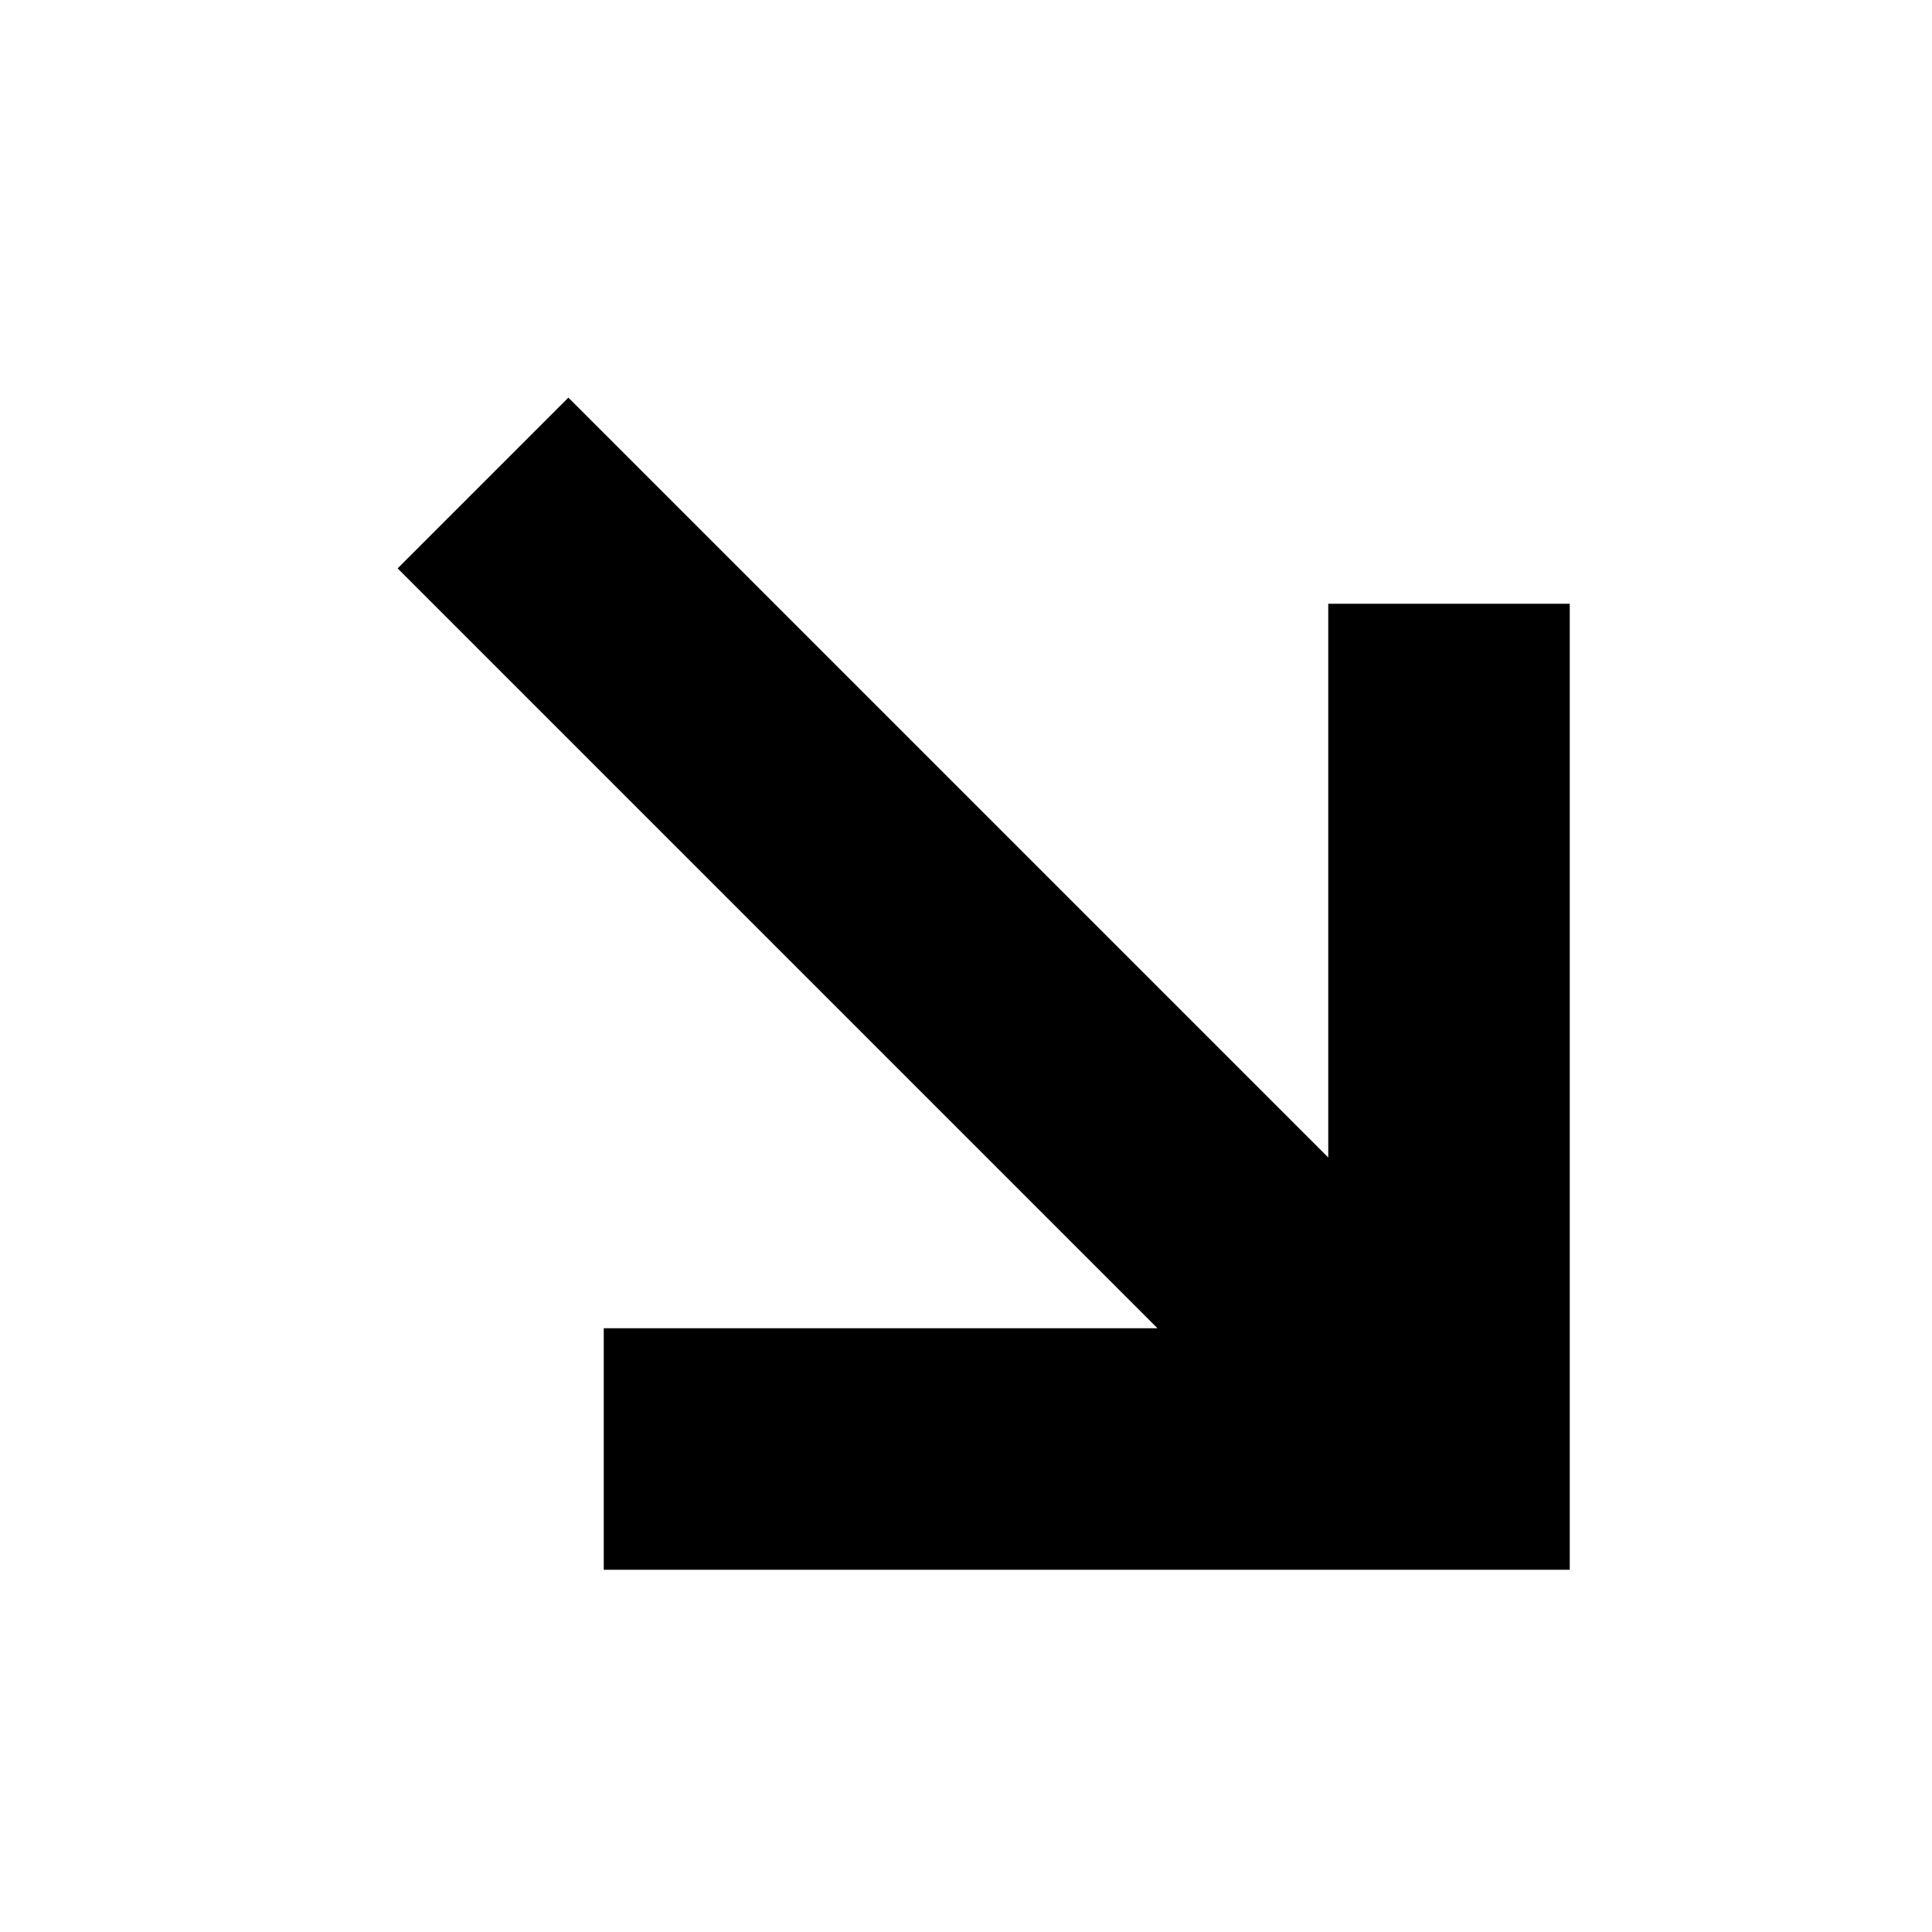 <!-- Generated by IcoMoon.io -->
<svg version="1.1" xmlns="http://www.w3.org/2000/svg" width="16" height="16" viewBox="0 0 16 16">
<title>arrow-bottom-right-16</title>
<path d="M11 9.586v-4.586h2v8h-8v-2h4.586l-6.293-6.293 1.414-1.414 6.293 6.293z"></path>
</svg>
